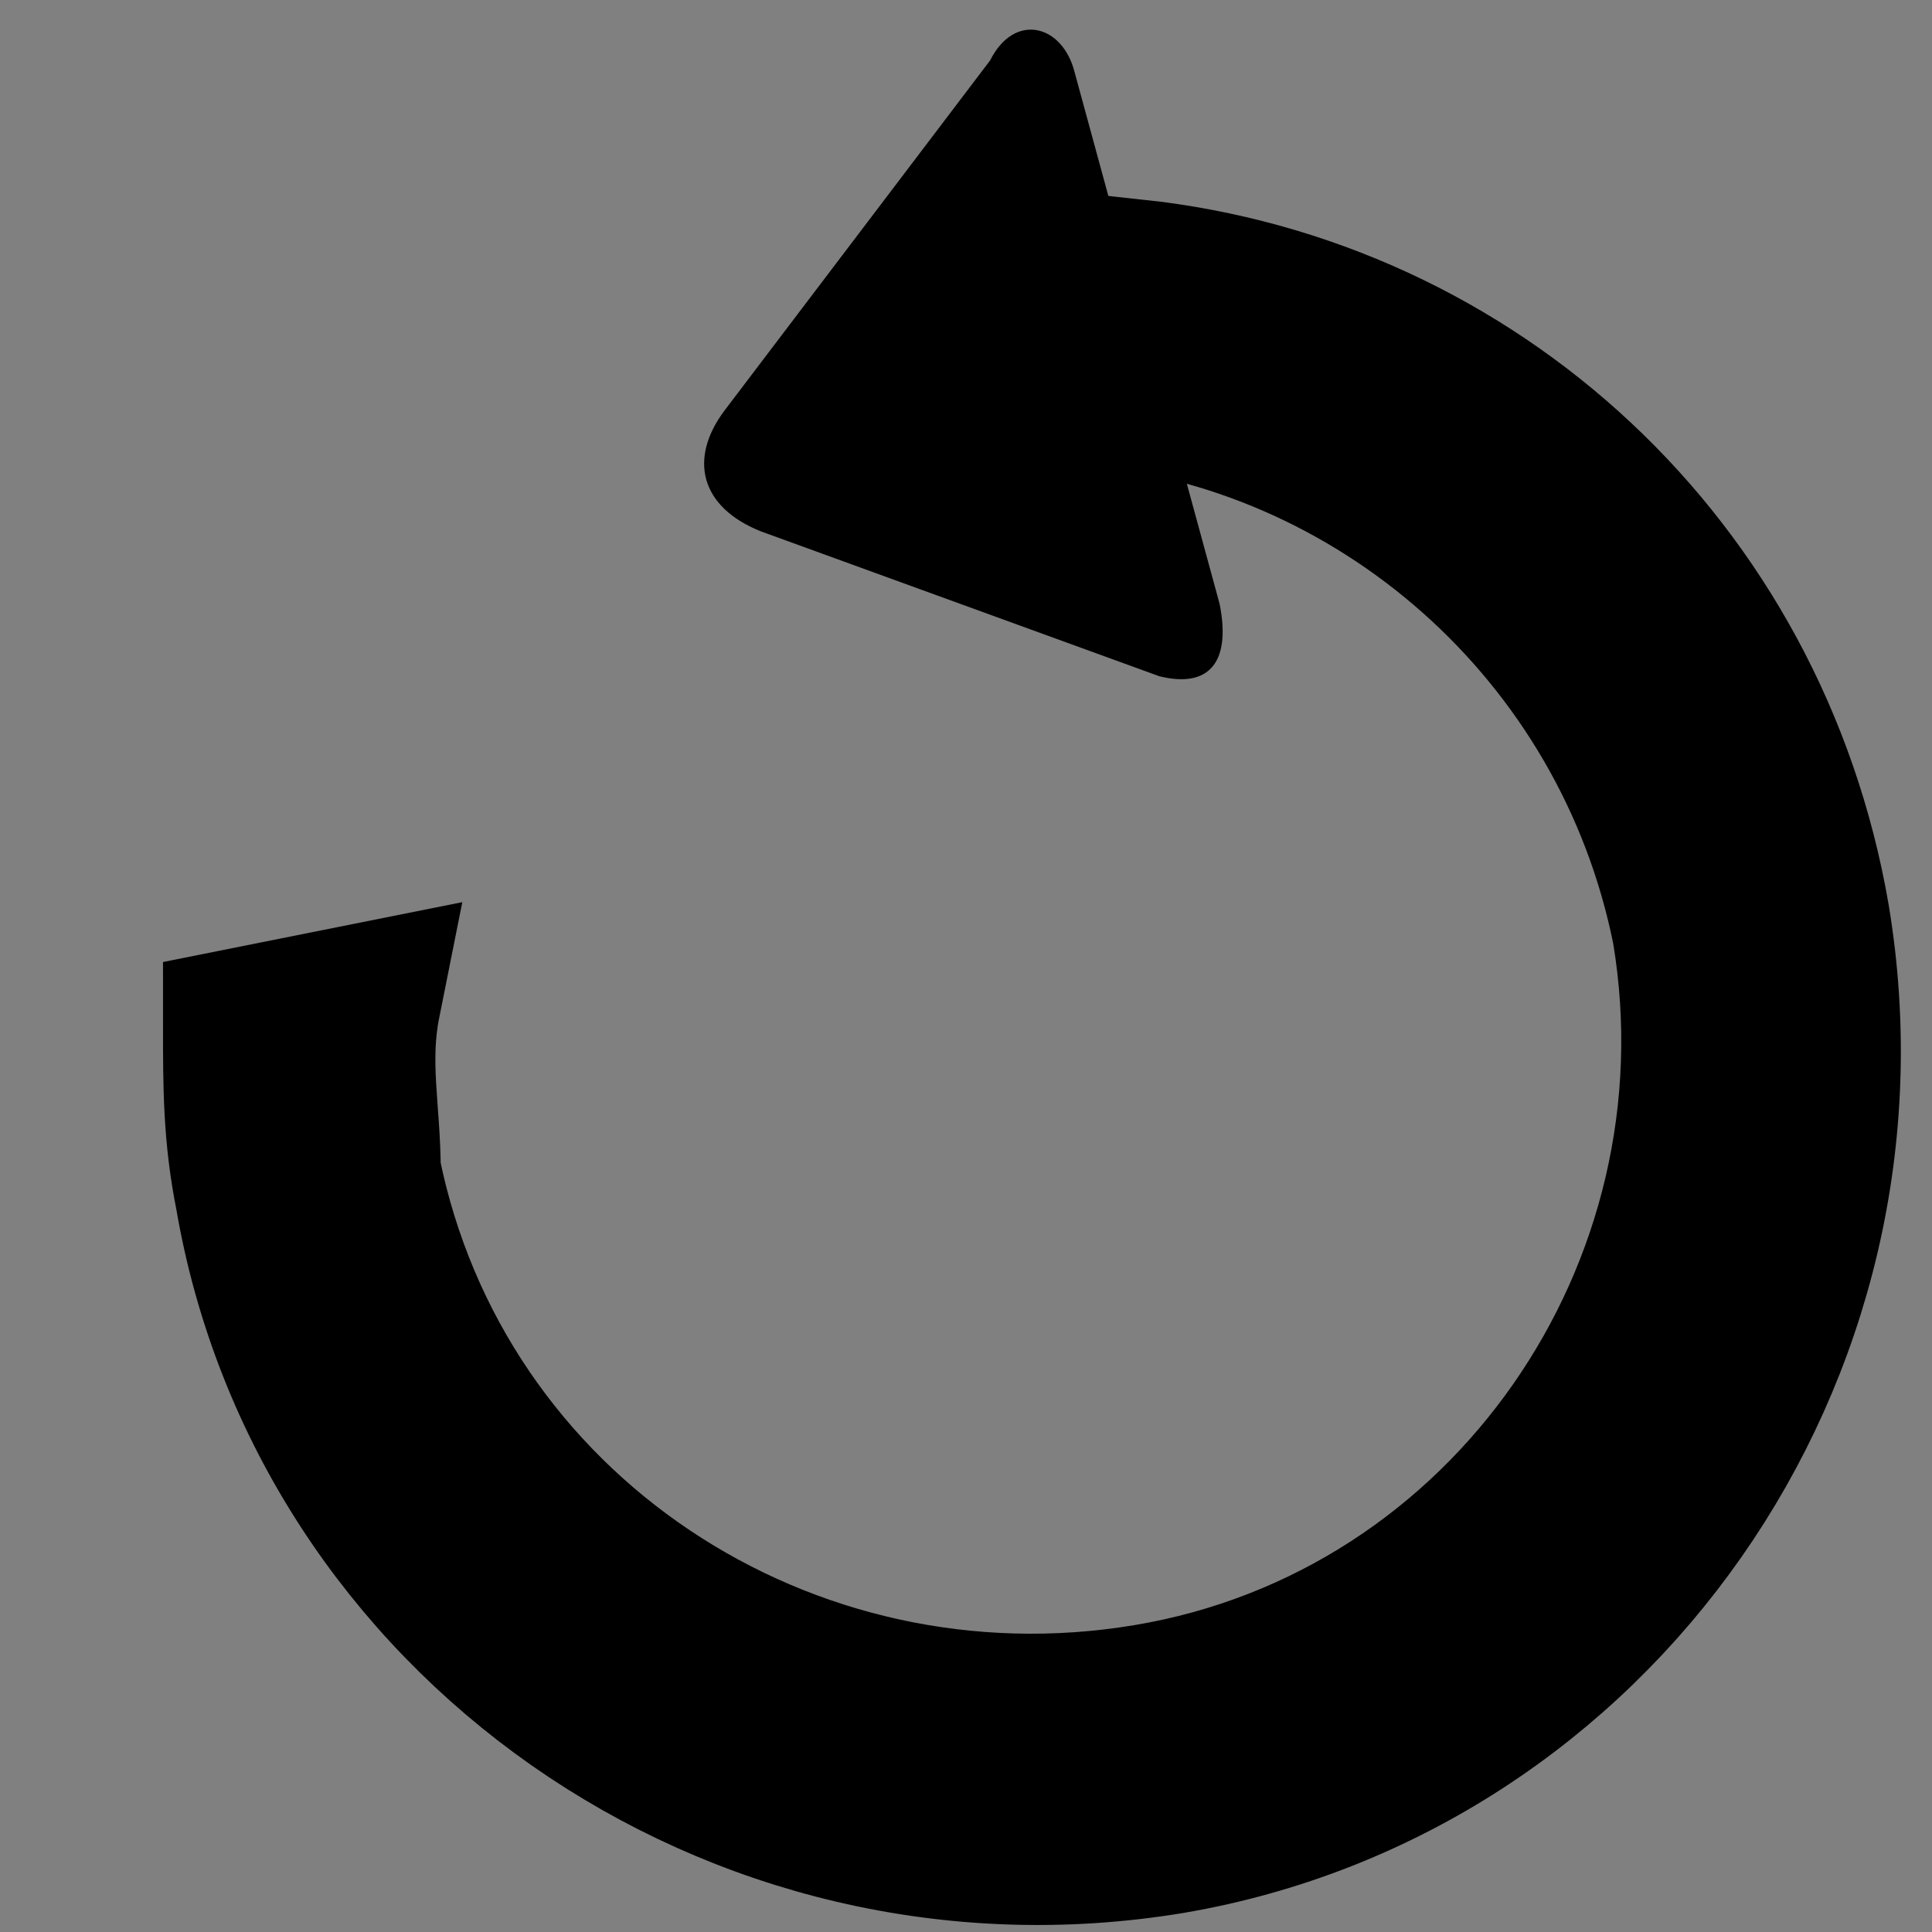 <?xml version="1.0" encoding="utf-8"?>
<!-- Generator: Adobe Illustrator 24.1.1, SVG Export Plug-In . SVG Version: 6.00 Build 0)  -->
<svg version="1.1" id="Layer_1" xmlns="http://www.w3.org/2000/svg" xmlns:xlink="http://www.w3.org/1999/xlink" x="0px" y="0px"
	 viewBox="0 0 16 16" style="enable-background:new 0 0 16 16;" xml:space="preserve">
<rect x="0" y="0" width="16" height="16" fill="#808080" stroke="none"/>
<style type="text/css">
	.st0{fill:#FFFFFF;stroke:#000000;stroke-miterlimit:10;}
	.st1{stroke:#000000;stroke-width:1.3;stroke-miterlimit:10;}
</style>
<path class="st0" d="M-7.9-4.4"/>
<g>
	<g>
		<path class="st1" d="M9,3.2c2.4,0.2,4.5,2,5,4.5c0.5,3-1.5,5.9-4.5,6.4S3.6,12.7,3,9.7C3,9.2,2.9,8.8,3,8.3L2,8.5
			c0,0.5,0,0.9,0.1,1.4c0.6,3.5,4,5.9,7.6,5.3c3.5-0.6,5.9-4,5.3-7.6c-0.5-2.9-2.8-5-5.6-5.3C9.2,2.6,9.1,2.9,9,3.2z"/>
	</g>
	<g>
		<path d="M8.9,0.6C8.8,0.2,8.4,0.1,8.2,0.5L6,3.4c-0.3,0.4-0.2,0.8,0.3,1l3.3,1.2C10,5.7,10.2,5.5,10.1,5L8.9,0.6z"/>
	</g>
</g>
</svg>
